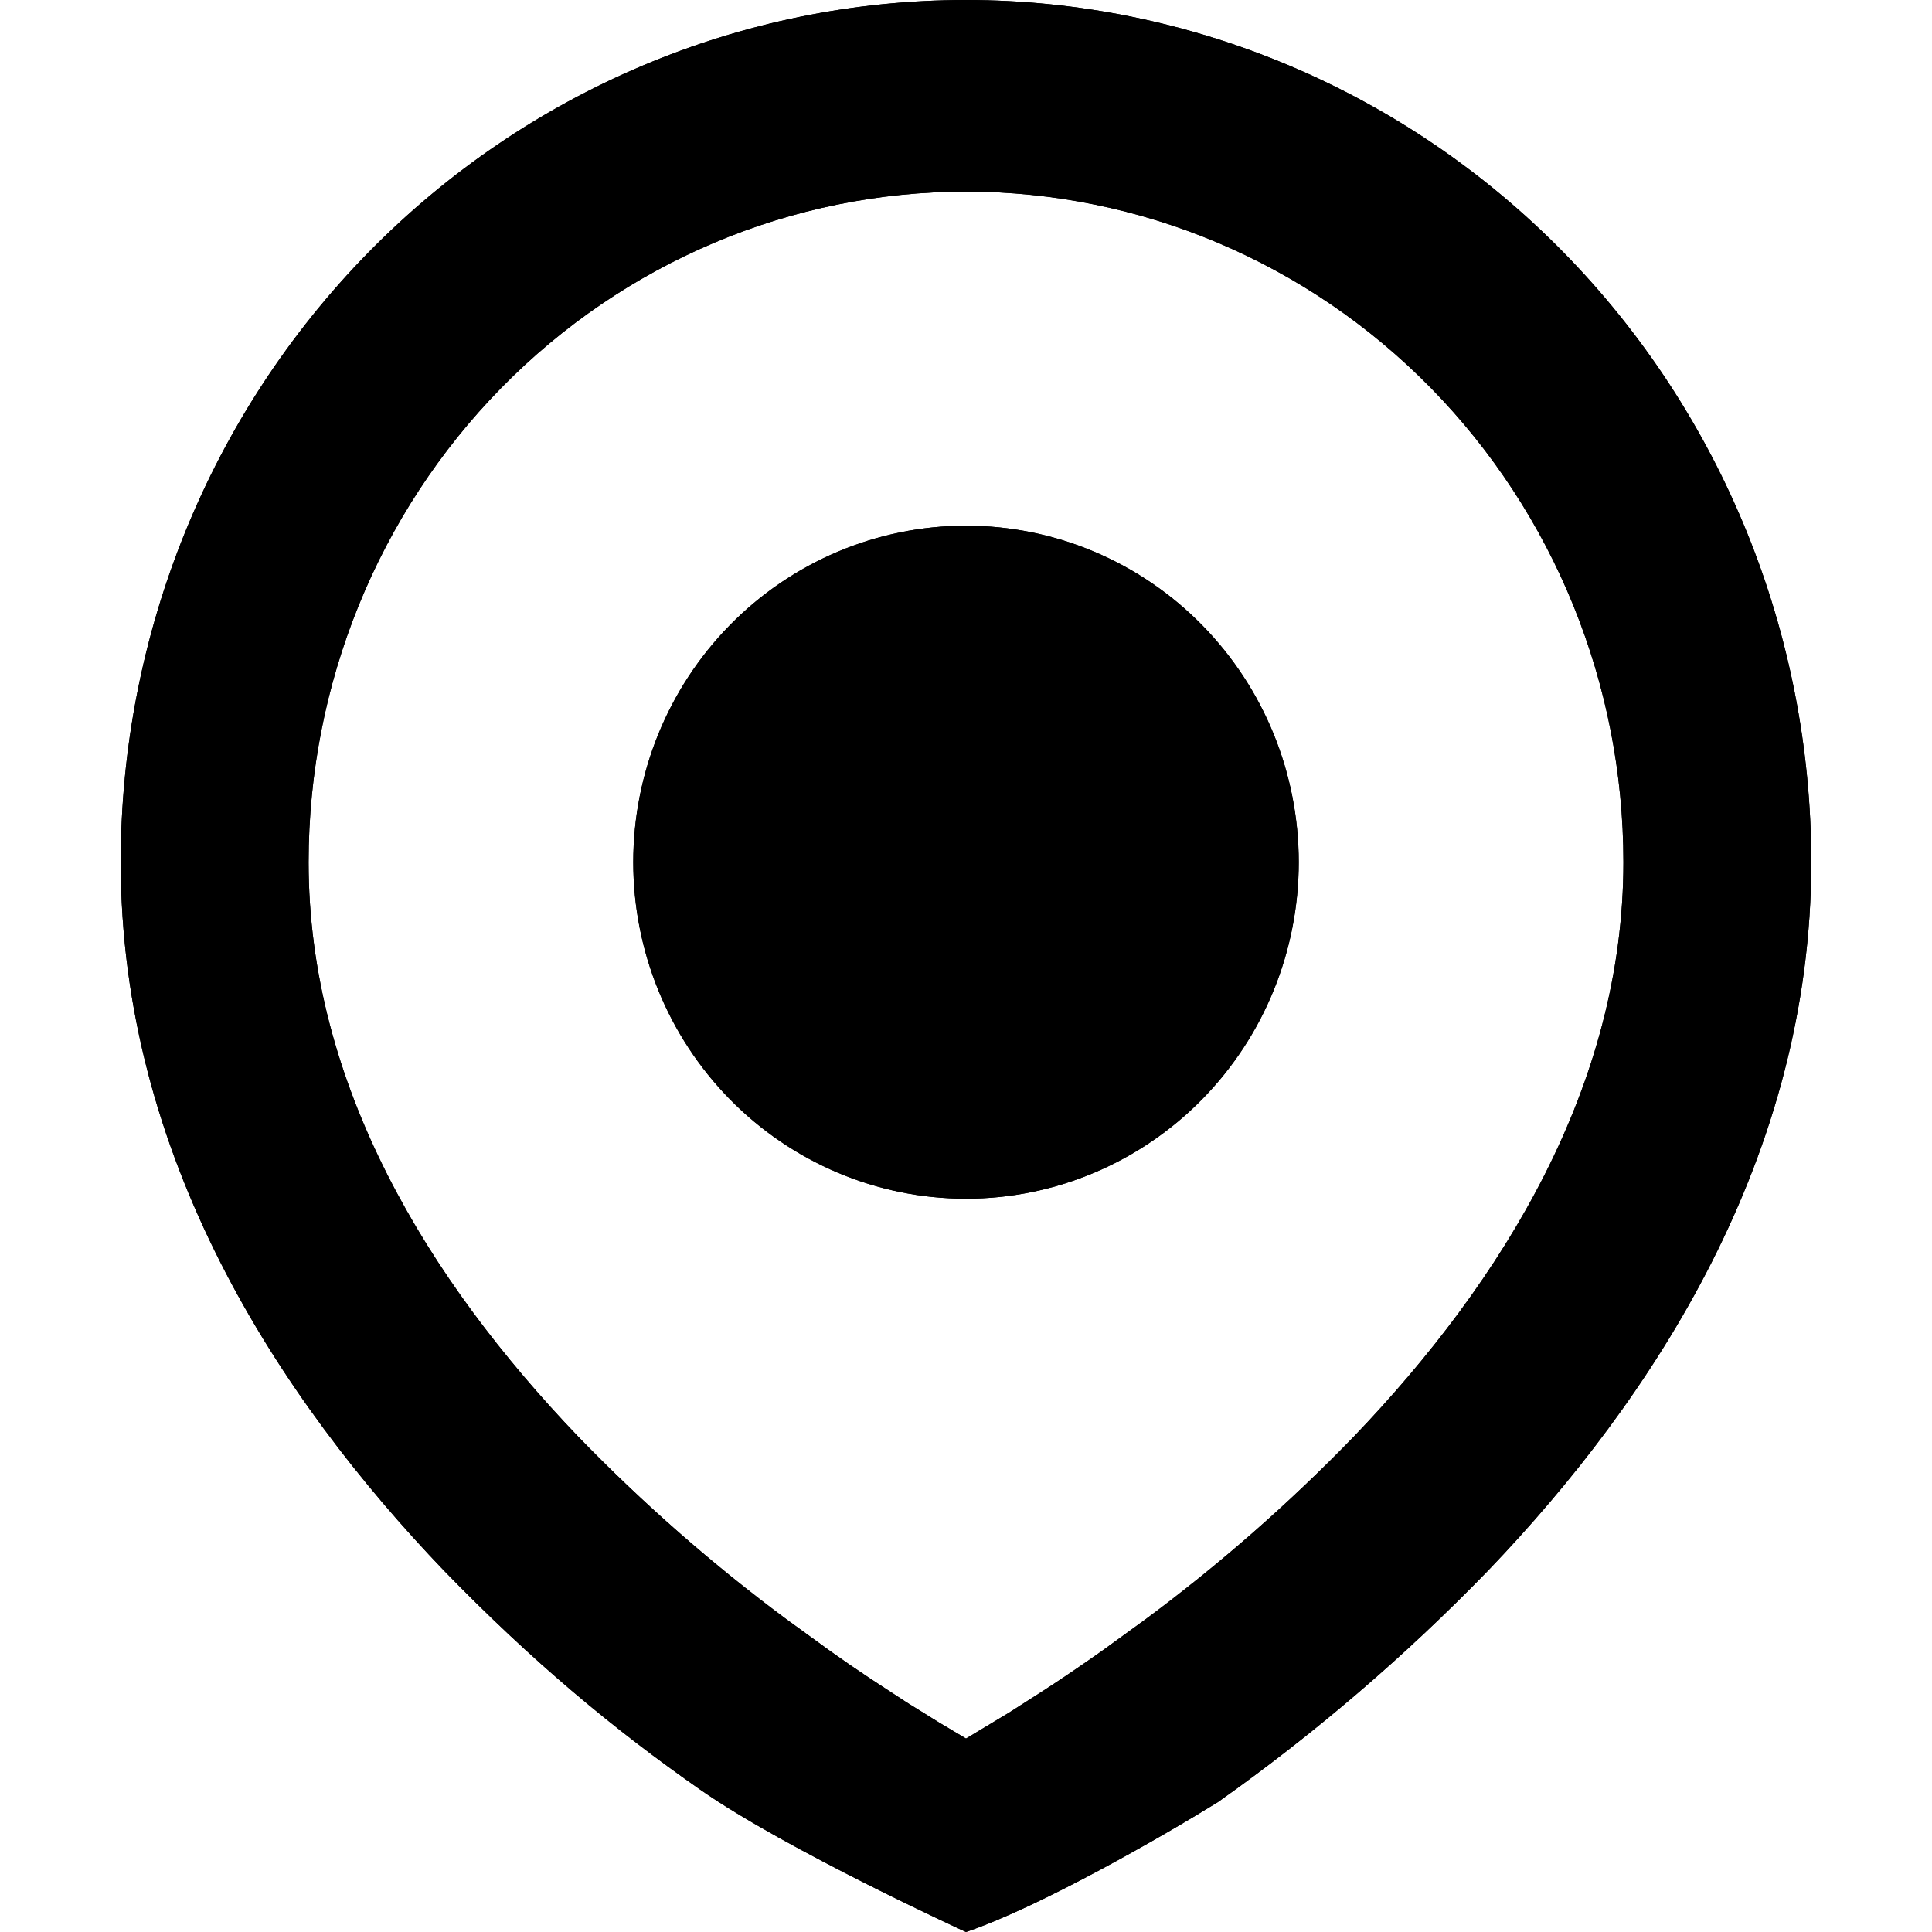 <svg viewBox="0 0 40 40" fill="black" xmlns="http://www.w3.org/2000/svg">
<path fill-rule="evenodd" clip-rule="evenodd" d="M20 0C24.641 0 29.093 1.881 32.374 5.228C35.656 8.576 37.5 13.117 37.5 17.851C37.5 23.948 34.241 28.938 30.807 32.519C29.092 34.288 27.22 35.892 25.215 37.311C24.125 37.987 21.556 39.471 20 40C20 40 16.292 38.305 14.5 37.055C12.709 35.804 11.03 34.411 9.193 32.519C5.759 28.936 2.5 23.948 2.5 17.851C2.5 13.117 4.344 8.576 7.626 5.228C10.908 1.881 15.359 0 20 0ZM10.376 8.033C12.928 5.43 16.39 3.967 20 3.967C23.61 3.967 27.072 5.43 29.625 8.033C32.177 10.637 33.611 14.169 33.611 17.851C33.611 22.457 31.138 26.501 28.029 29.744C26.692 31.124 25.247 32.391 23.708 33.532L22.817 34.179C22.384 34.484 21.978 34.76 21.598 35.006L20.885 35.462L20 35.995L19.438 35.66L18.771 35.246L18.013 34.75C17.747 34.574 17.47 34.384 17.183 34.179L16.292 33.532C14.753 32.391 13.308 31.124 11.971 29.744C8.862 26.499 6.389 22.457 6.389 17.851C6.389 14.169 7.823 10.637 10.376 8.033Z"/>
<path fill-rule="evenodd" clip-rule="evenodd" d="M15.108 12.946C16.395 11.633 18.154 10.884 20 10.884C21.846 10.884 23.605 11.633 24.892 12.946C26.177 14.257 26.889 16.022 26.889 17.851C26.889 19.68 26.177 21.445 24.892 22.756C23.605 24.069 21.846 24.818 20 24.818C18.154 24.818 16.395 24.069 15.108 22.756C13.823 21.445 13.111 19.68 13.111 17.851C13.111 16.022 13.823 14.257 15.108 12.946Z"/>
<path fill-rule="evenodd" clip-rule="evenodd" d="M30.807 32.519C34.241 28.938 37.5 23.948 37.5 17.851C37.5 13.117 35.656 8.576 32.374 5.228C29.093 1.881 24.641 0 20 0C15.359 0 10.908 1.881 7.626 5.228C4.344 8.576 2.5 13.117 2.5 17.851C2.5 23.948 5.759 28.936 9.193 32.519C11.03 34.411 12.709 35.804 14.5 37.055C16.292 38.305 20 40 20 40C21.556 39.471 24.125 37.987 25.215 37.311C27.22 35.892 29.092 34.288 30.807 32.519ZM11.971 29.744C13.308 31.124 14.753 32.391 16.292 33.532L17.183 34.179C17.47 34.384 17.747 34.574 18.013 34.75L18.771 35.246L19.438 35.66L20 35.995L20.885 35.462L21.598 35.006C21.978 34.76 22.384 34.484 22.817 34.179L23.708 33.532C25.247 32.391 26.692 31.124 28.029 29.744C31.138 26.501 33.611 22.457 33.611 17.851C33.611 14.169 32.177 10.637 29.625 8.033C27.072 5.43 23.61 3.967 20 3.967C16.39 3.967 12.928 5.43 10.376 8.033C7.823 10.637 6.389 14.169 6.389 17.851C6.389 22.457 8.862 26.499 11.971 29.744ZM20 10.884C18.154 10.884 16.395 11.633 15.108 12.946C13.823 14.257 13.111 16.022 13.111 17.851C13.111 19.68 13.823 21.445 15.108 22.756C16.395 24.069 18.154 24.818 20 24.818C21.846 24.818 23.605 24.069 24.892 22.756C26.177 21.445 26.889 19.68 26.889 17.851C26.889 16.022 26.177 14.257 24.892 12.946C23.605 11.633 21.846 10.884 20 10.884Z"/>
</svg>
